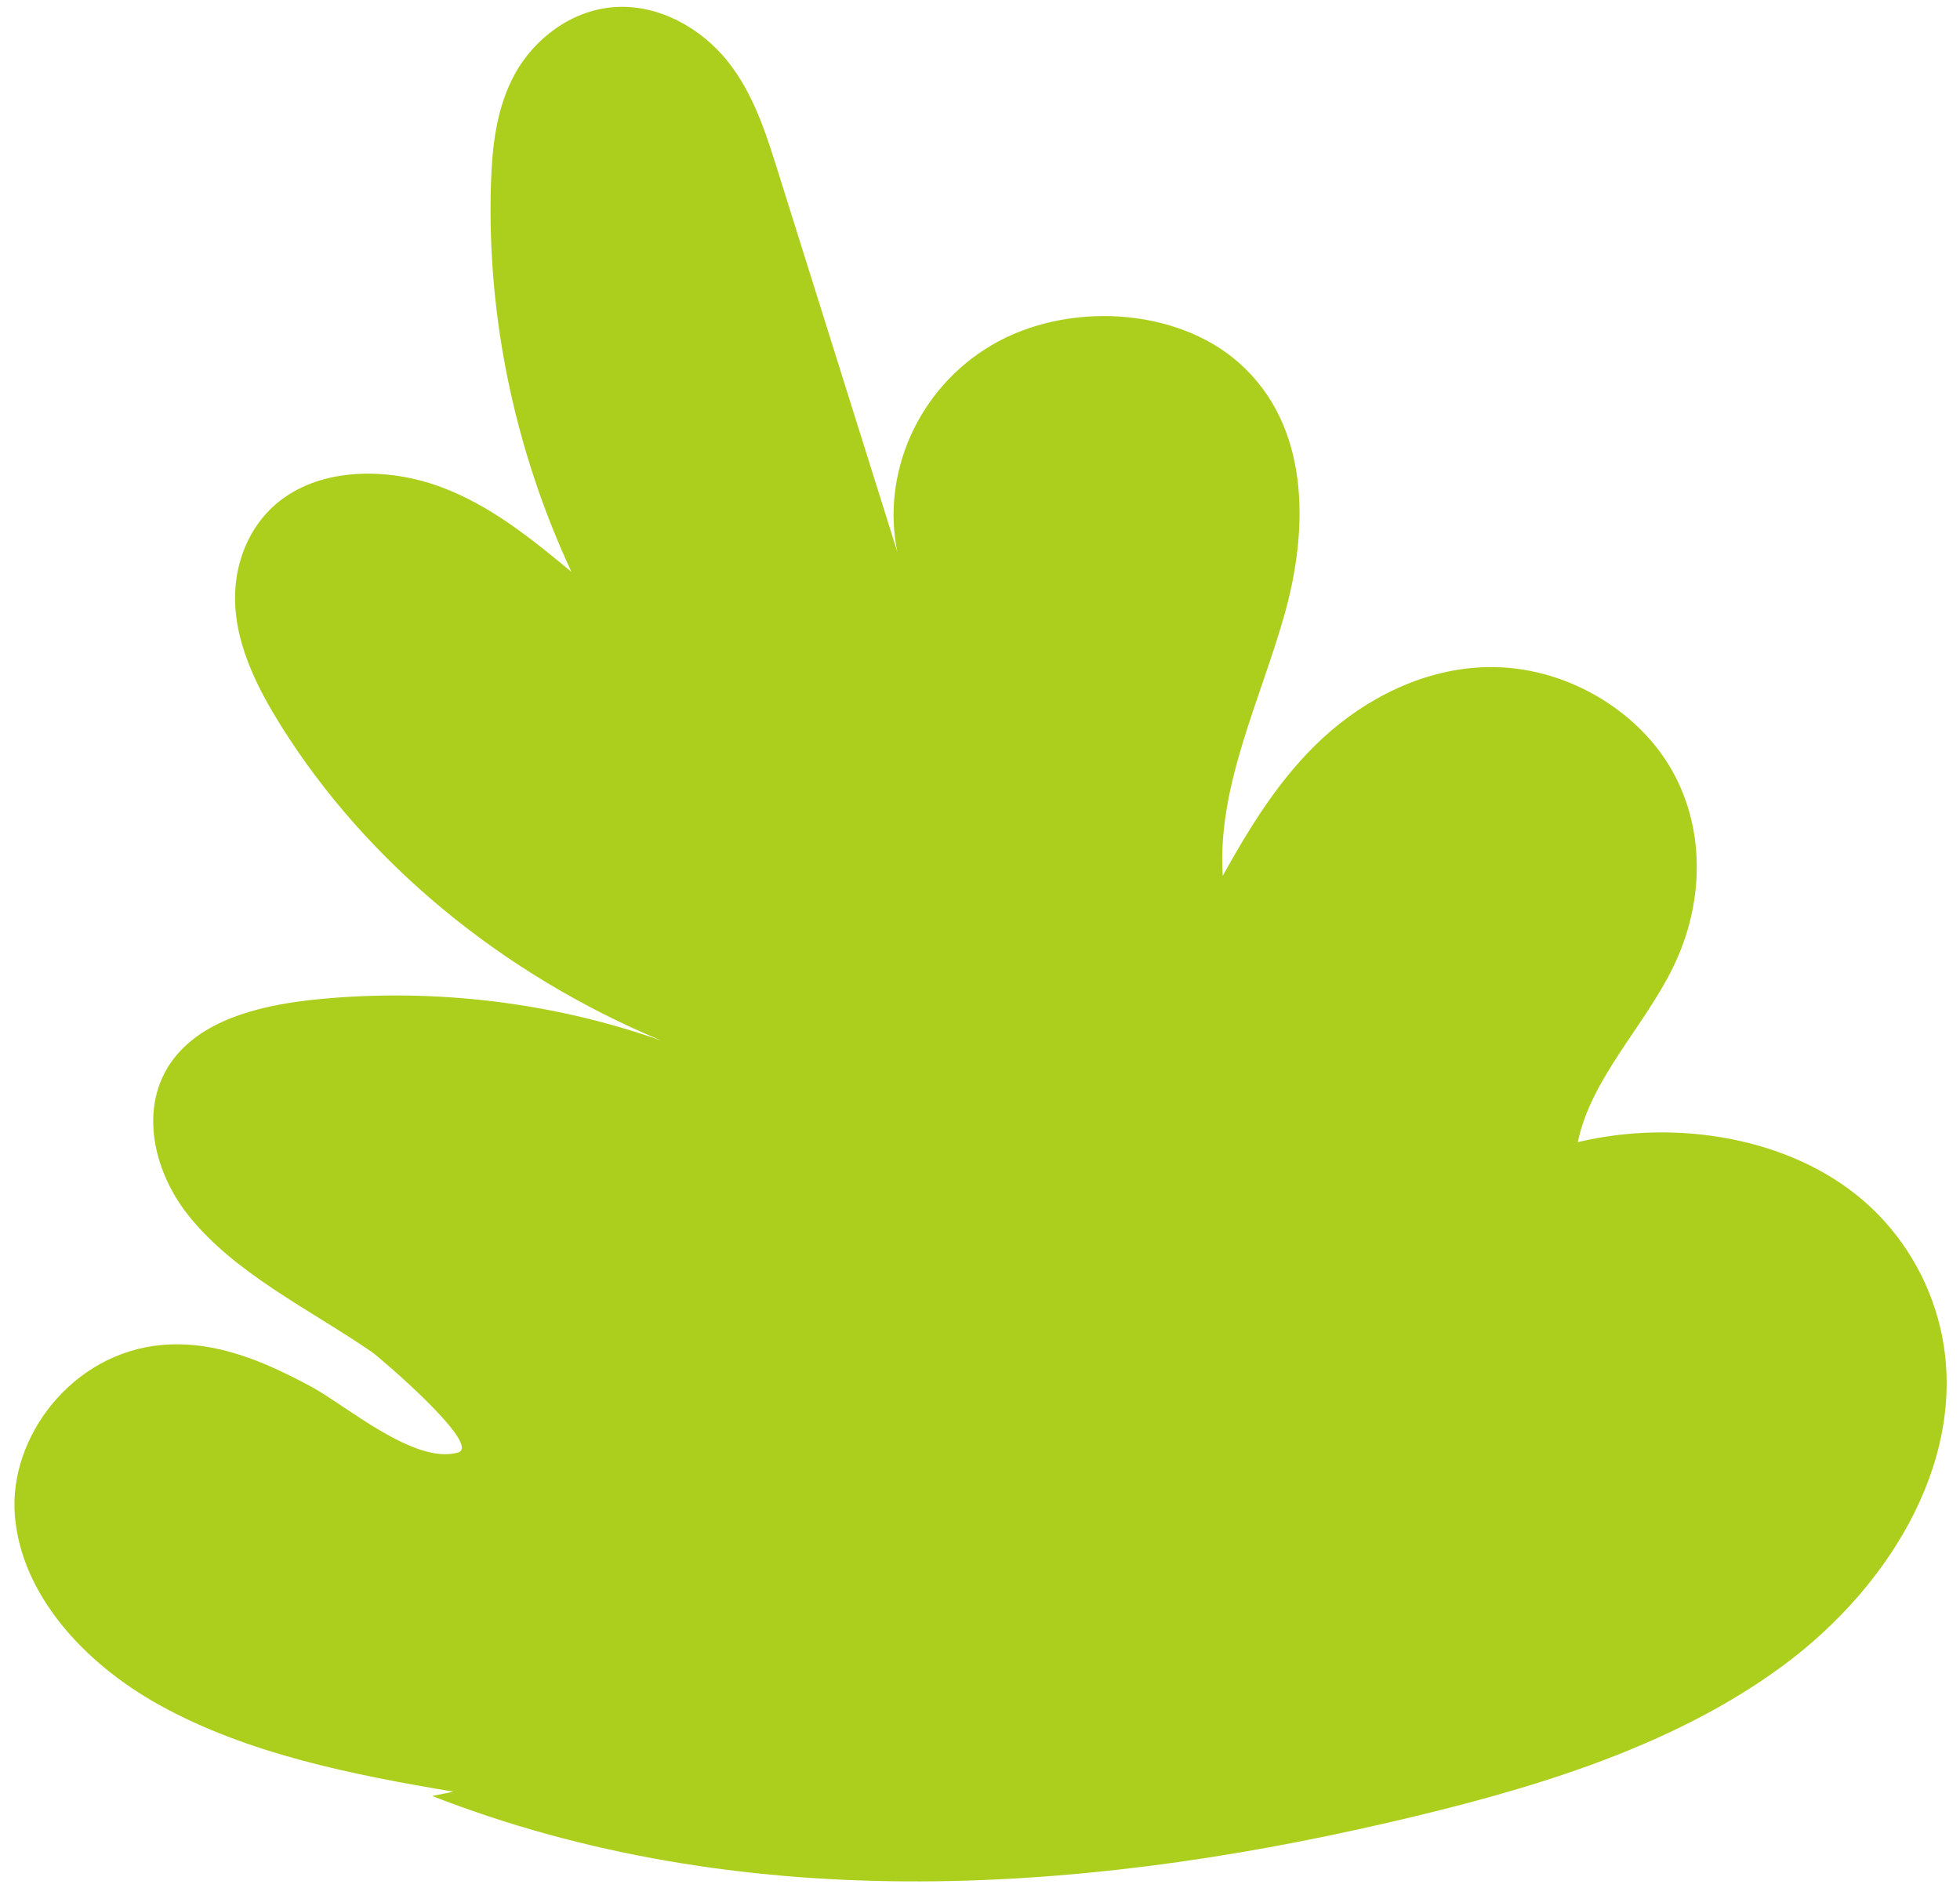 <svg width="60" height="58" viewBox="0 0 60 58" fill="none" xmlns="http://www.w3.org/2000/svg">
<path d="M13.879 54.845C10.786 54.326 7.573 53.687 4.877 52.191C2.553 50.901 0.65 48.801 0.455 46.394C0.261 43.985 2.213 41.416 4.948 41.172C6.611 41.023 8.125 41.697 9.503 42.434C10.582 43.01 12.682 44.843 14.02 44.464C14.786 44.245 11.593 41.532 11.397 41.396C9.481 40.077 7.198 38.997 5.773 37.212C4.62 35.768 4.213 33.682 5.425 32.275C6.41 31.132 8.154 30.739 9.777 30.584C13.317 30.244 16.951 30.686 20.253 31.857C15.355 29.817 11.218 26.395 8.606 22.223C7.907 21.107 7.305 19.908 7.207 18.637C7.109 17.365 7.589 16.002 8.728 15.214C10.039 14.305 11.95 14.334 13.488 14.904C15.026 15.474 16.276 16.499 17.492 17.504C15.754 13.765 14.909 9.71 15.028 5.673C15.063 4.504 15.187 3.305 15.768 2.252C16.35 1.201 17.476 0.313 18.804 0.218C20.171 0.119 21.472 0.876 22.263 1.861C23.054 2.845 23.432 4.032 23.797 5.193C25.022 9.097 26.247 13.001 27.473 16.905C26.972 14.536 28.077 11.907 30.356 10.566C32.635 9.224 35.993 9.394 37.925 11.104C40.114 13.042 40.065 16.183 39.316 18.832C38.566 21.481 37.258 24.084 37.43 26.81C38.272 25.299 39.188 23.792 40.512 22.576C41.835 21.361 43.626 20.454 45.541 20.421C47.896 20.378 50.138 21.731 51.184 23.583C52.229 25.436 52.148 27.693 51.224 29.594C50.335 31.427 48.709 33.002 48.3 34.962C51.323 34.241 54.809 34.824 57.042 36.752C58.249 37.795 59.05 39.179 59.394 40.635C60.299 44.47 57.989 48.473 54.573 50.993C51.156 53.512 46.794 54.8 42.479 55.796C32.804 58.033 22.569 58.618 13.231 54.978L13.879 54.845Z" fill="#ACCE1C"/>
</svg>
